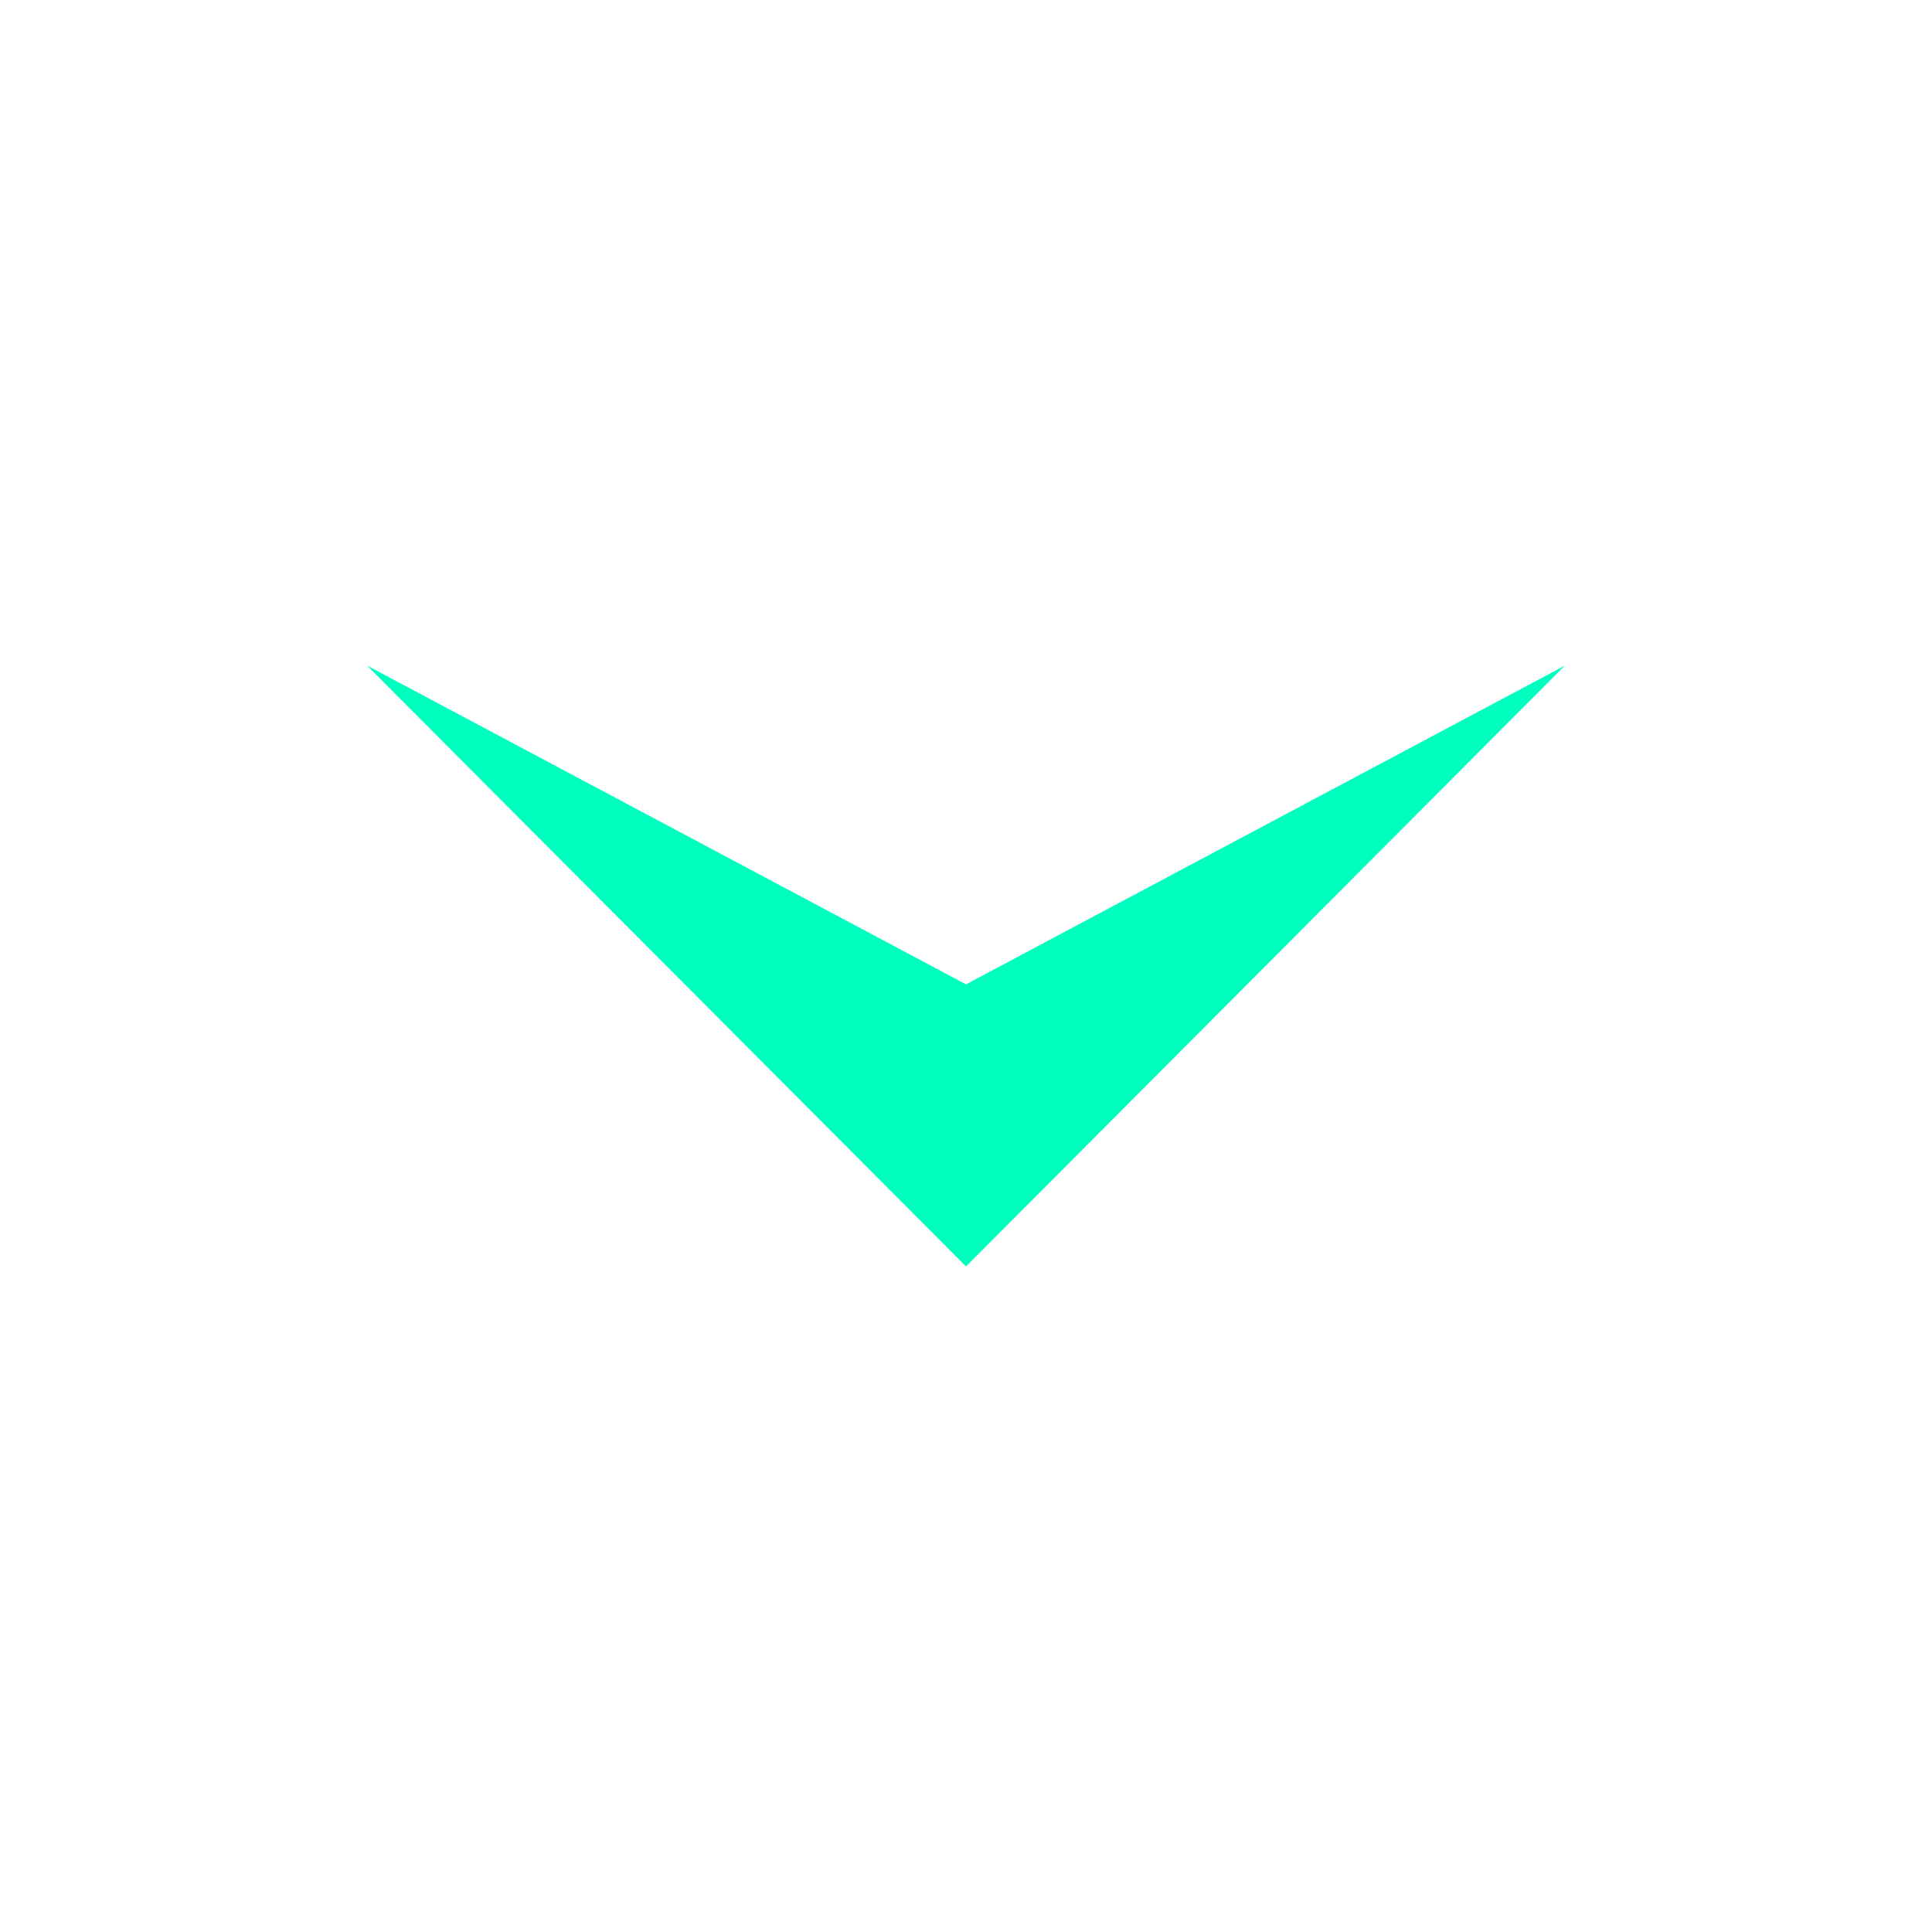 <?xml version="1.0" standalone="no"?><!DOCTYPE svg PUBLIC "-//W3C//DTD SVG 1.1//EN" "http://www.w3.org/Graphics/SVG/1.1/DTD/svg11.dtd"><svg t="1585817068108" class="icon" viewBox="0 0 1024 1024" version="1.1" xmlns="http://www.w3.org/2000/svg" p-id="1511" xmlns:xlink="http://www.w3.org/1999/xlink" width="200" height="200"><defs><style type="text/css"></style></defs><path d="M194.56 352.768l317.44 318.464 317.44-318.464-317.44 168.96z" fill="#00FFBE" p-id="1512"></path><path d="M194.56 352.768l317.44 168.96 317.44-168.96-317.44 168.96z" fill="#00FFBE" p-id="1513"></path></svg>